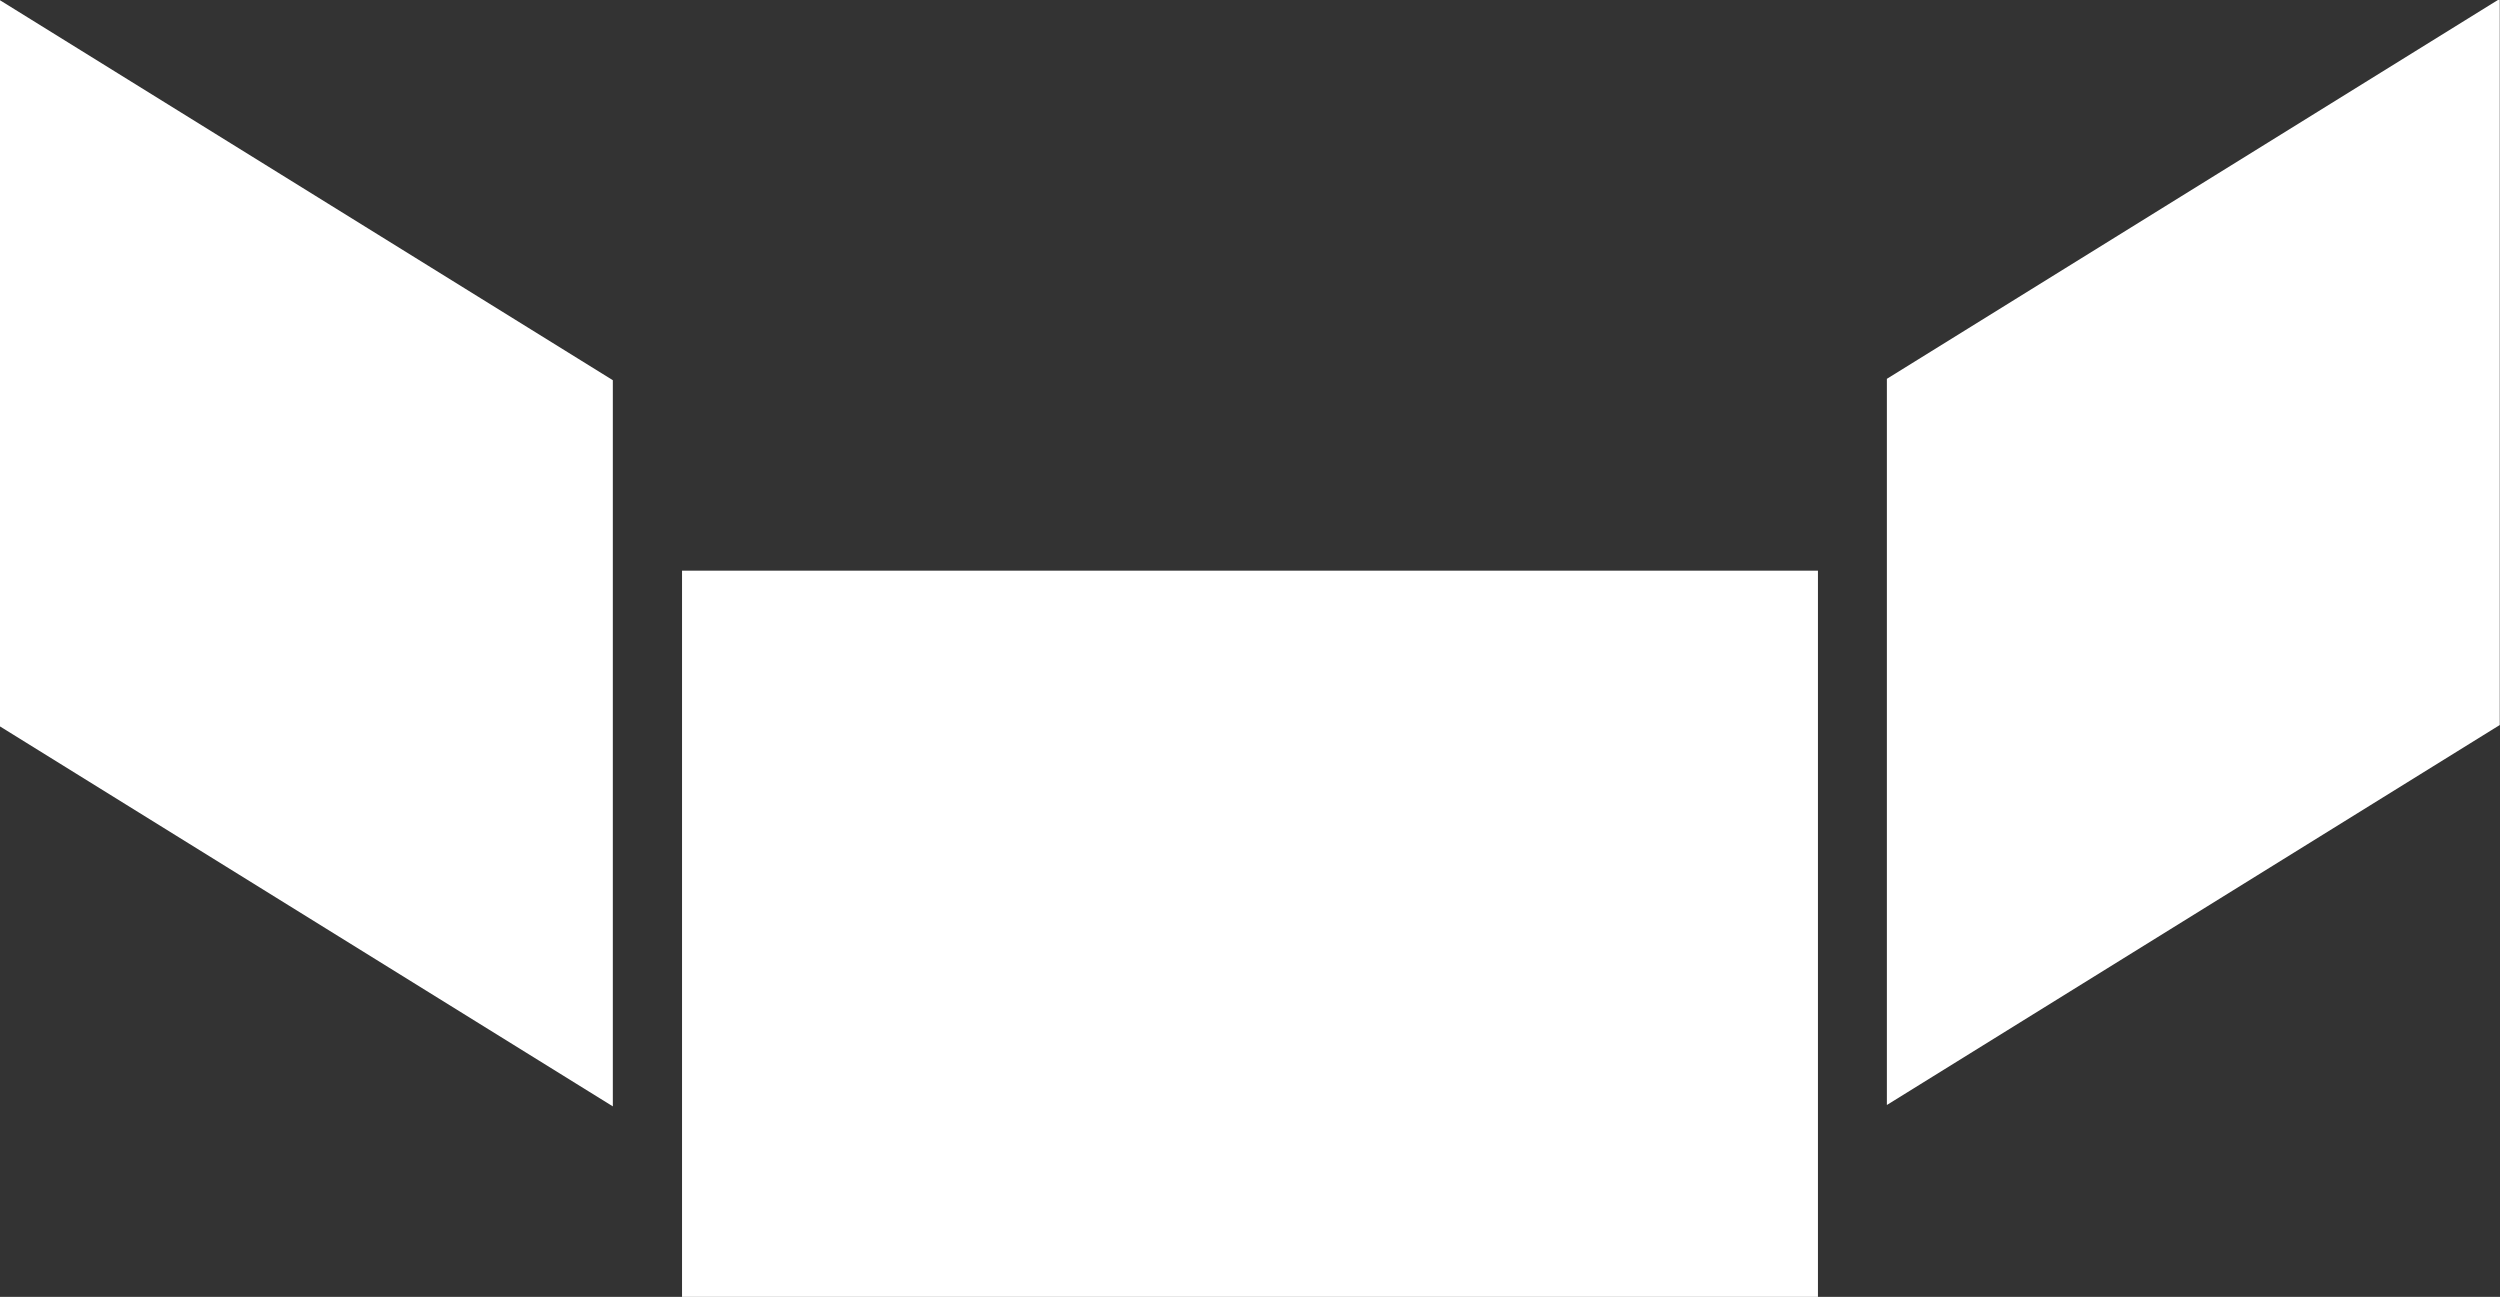 <?xml version="1.0" encoding="UTF-8" standalone="no"?>
<!-- Created with Inkscape (http://www.inkscape.org/) -->

<svg
   width="133.153mm"
   height="69.072mm"
   viewBox="0 0 133.153 69.072"
   version="1.1"
   id="svg5"
   inkscape:export-filename=".\bitmap.svg"
   inkscape:export-xdpi="228.90923"
   inkscape:export-ydpi="228.90923"
   xmlns:inkscape="http://www.inkscape.org/namespaces/inkscape"
   xmlns:sodipodi="http://sodipodi.sourceforge.net/DTD/sodipodi-0.dtd"
   xmlns="http://www.w3.org/2000/svg"
   xmlns:svg="http://www.w3.org/2000/svg">
  <rect x="0" y="0" width="133.153" height="69.072" fill="#333333" stroke="none"/>
  <sodipodi:namedview
     id="namedview7"
     pagecolor="#ffffff"
     bordercolor="#000000"
     borderopacity="0.25"
     inkscape:showpageshadow="2"
     inkscape:pageopacity="0.0"
     inkscape:pagecheckerboard="0"
     inkscape:deskcolor="#d1d1d1"
     inkscape:document-units="mm"
     showgrid="false" />
  <defs
     id="defs2" />
  <g
     inkscape:label="Camada 1"
     inkscape:groupmode="layer"
     id="layer1"
     transform="translate(-28.831,-111.541)">
    <rect
       style="fill:#ffffff;stroke-width:0.359"
       id="rect286"
       width="60.5"
       height="38.677"
       x="65.157"
       y="141.935"
       inkscape:export-filename="white-logo.svg"
       inkscape:export-xdpi="228.90923"
       inkscape:export-ydpi="228.90923" />
    <rect
       style="fill:#ffffff;stroke-width:0.286"
       id="rect286-2"
       width="38.403"
       height="38.677"
       x="33.916"
       y="93.679"
       transform="matrix(0.85,0.527,0,1,0,0)" />
    <rect
       style="fill:#ffffff;stroke-width:0.286"
       id="rect286-2-6"
       width="38.403"
       height="38.677"
       x="-190.554"
       y="211.901"
       transform="matrix(-0.85,0.527,0,1,0,0)" />
  </g>
</svg>
